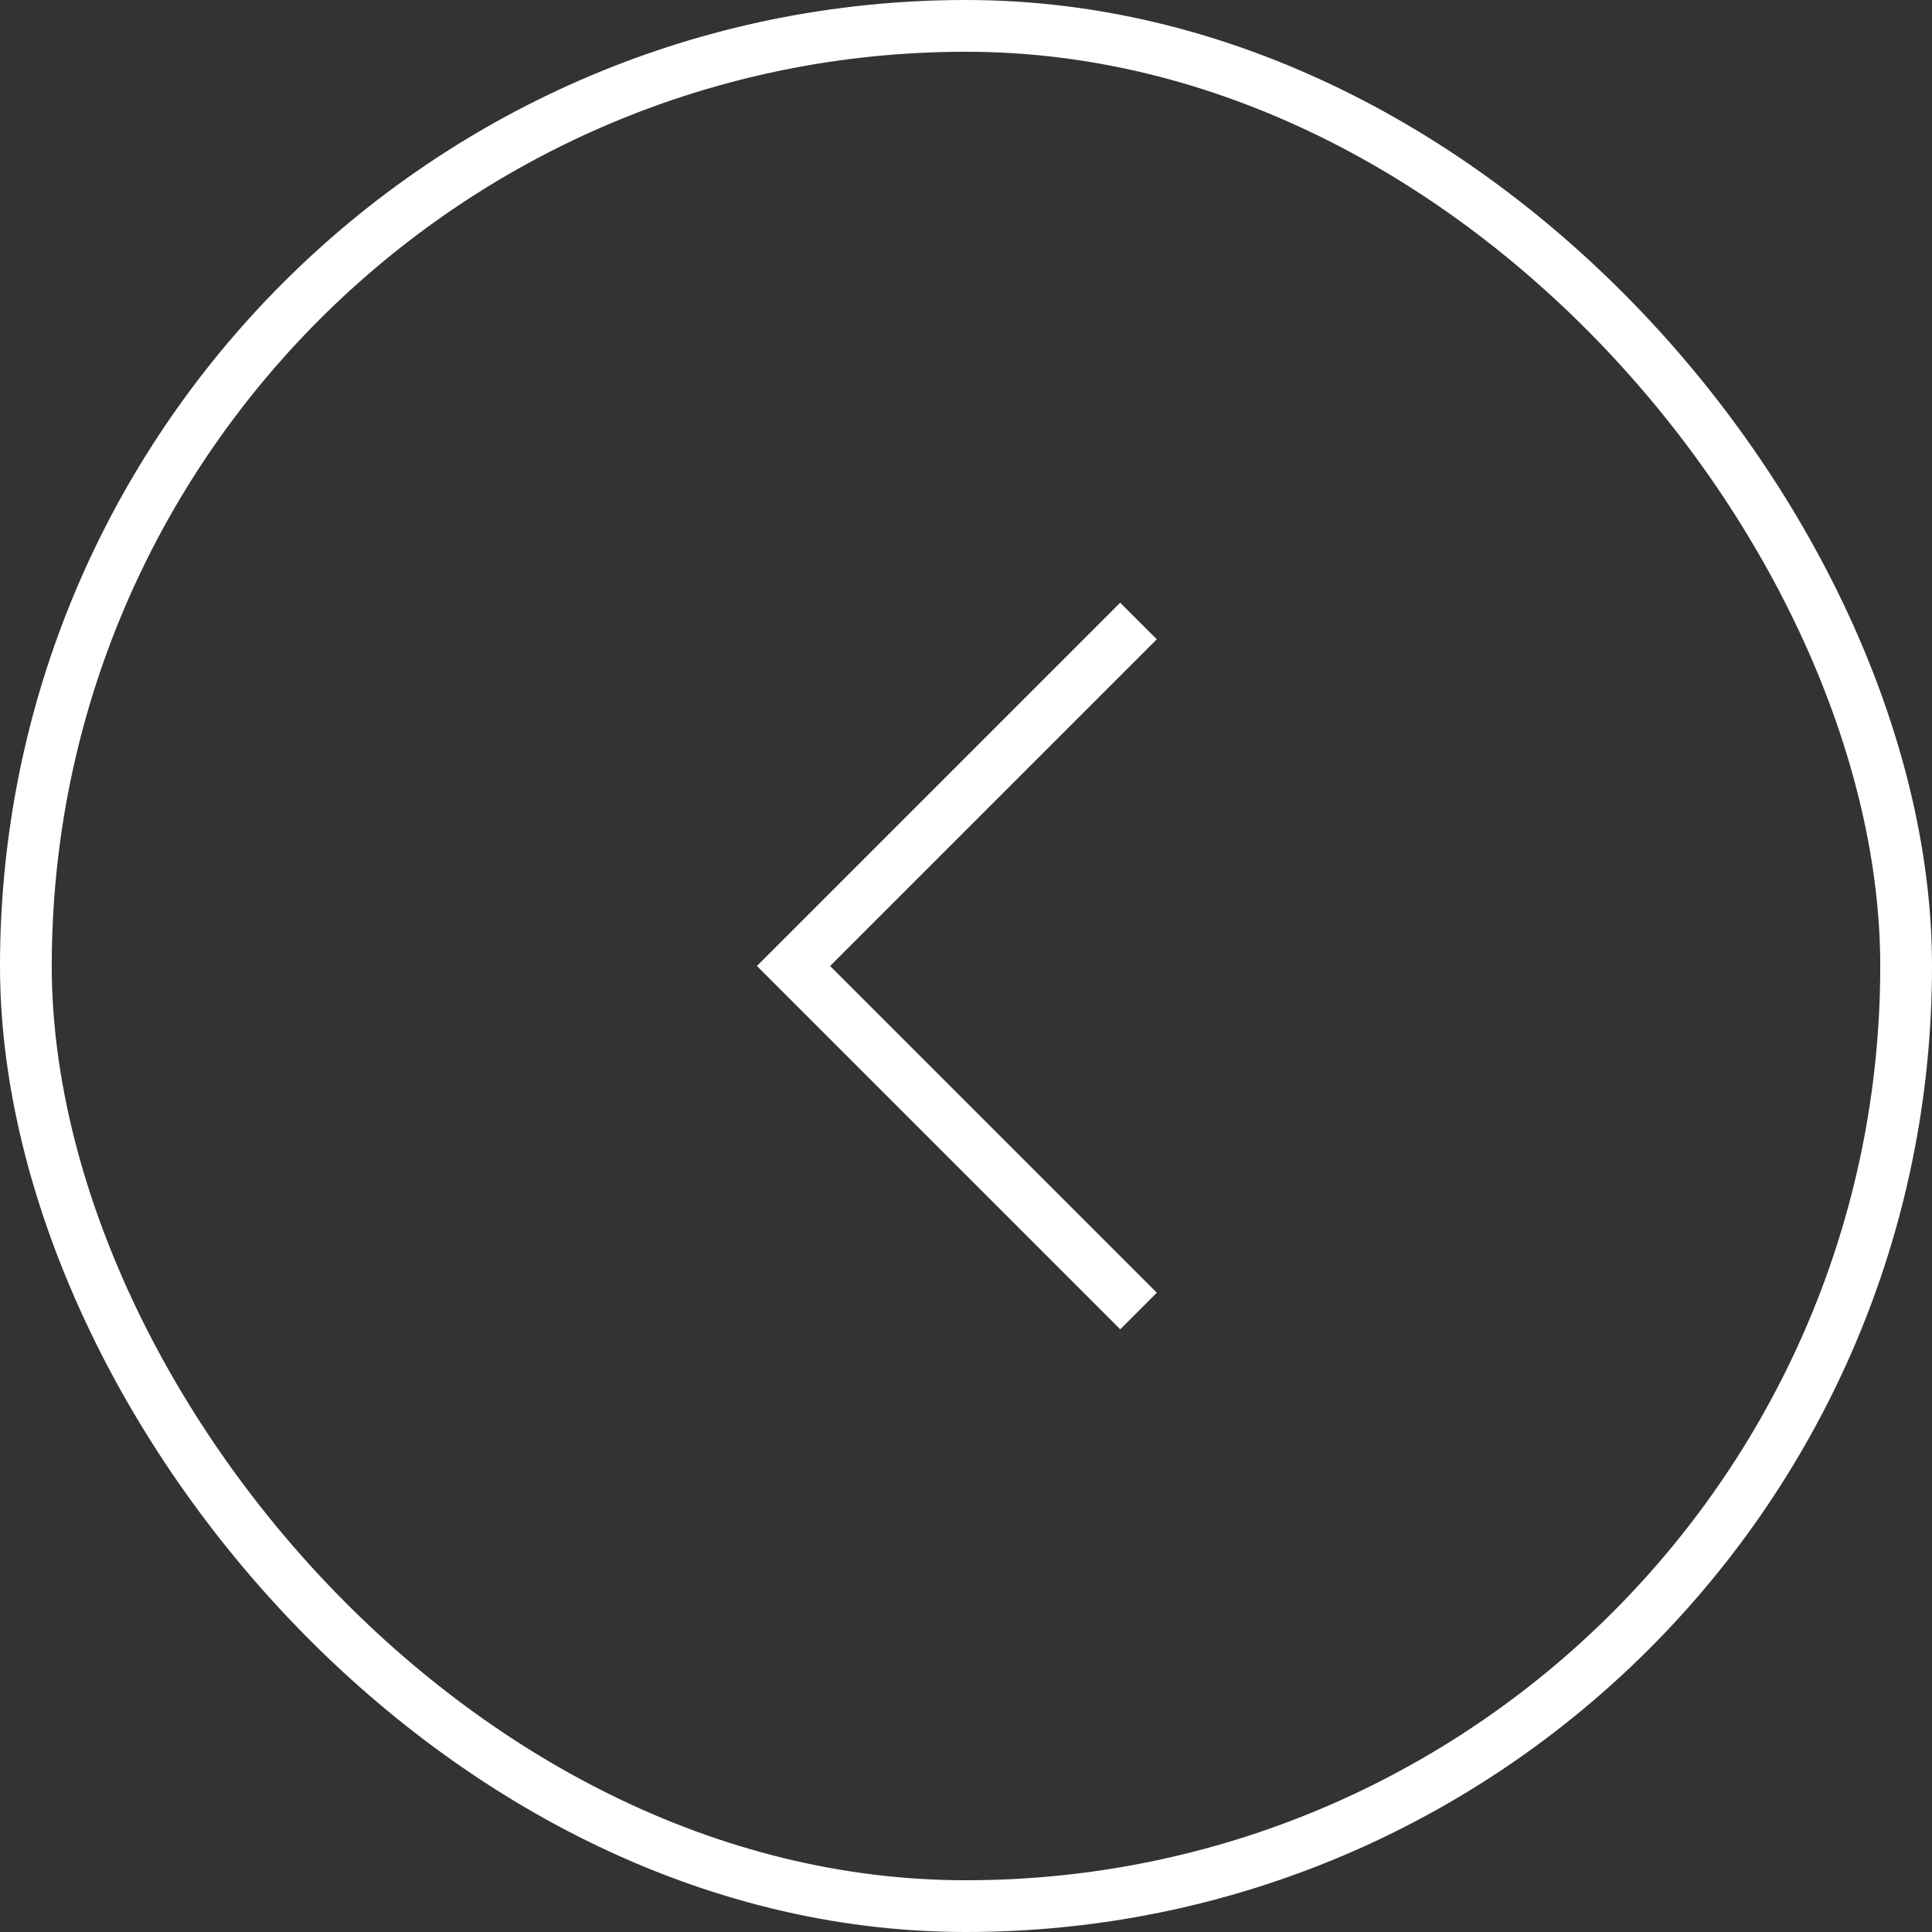<svg width="56" height="56" viewBox="0 0 56 56" fill="none" xmlns="http://www.w3.org/2000/svg">
<rect x="0" y="0" width="56" height="56" fill="#333333" stroke="none"/>
<rect x="0.75" y="0.75" width="54.5" height="54.5" rx="27.25" stroke="white" stroke-width="1.5"/>
<path d="M33 18L23 28L33 38" stroke="white" stroke-width="1.5"/>
</svg>
